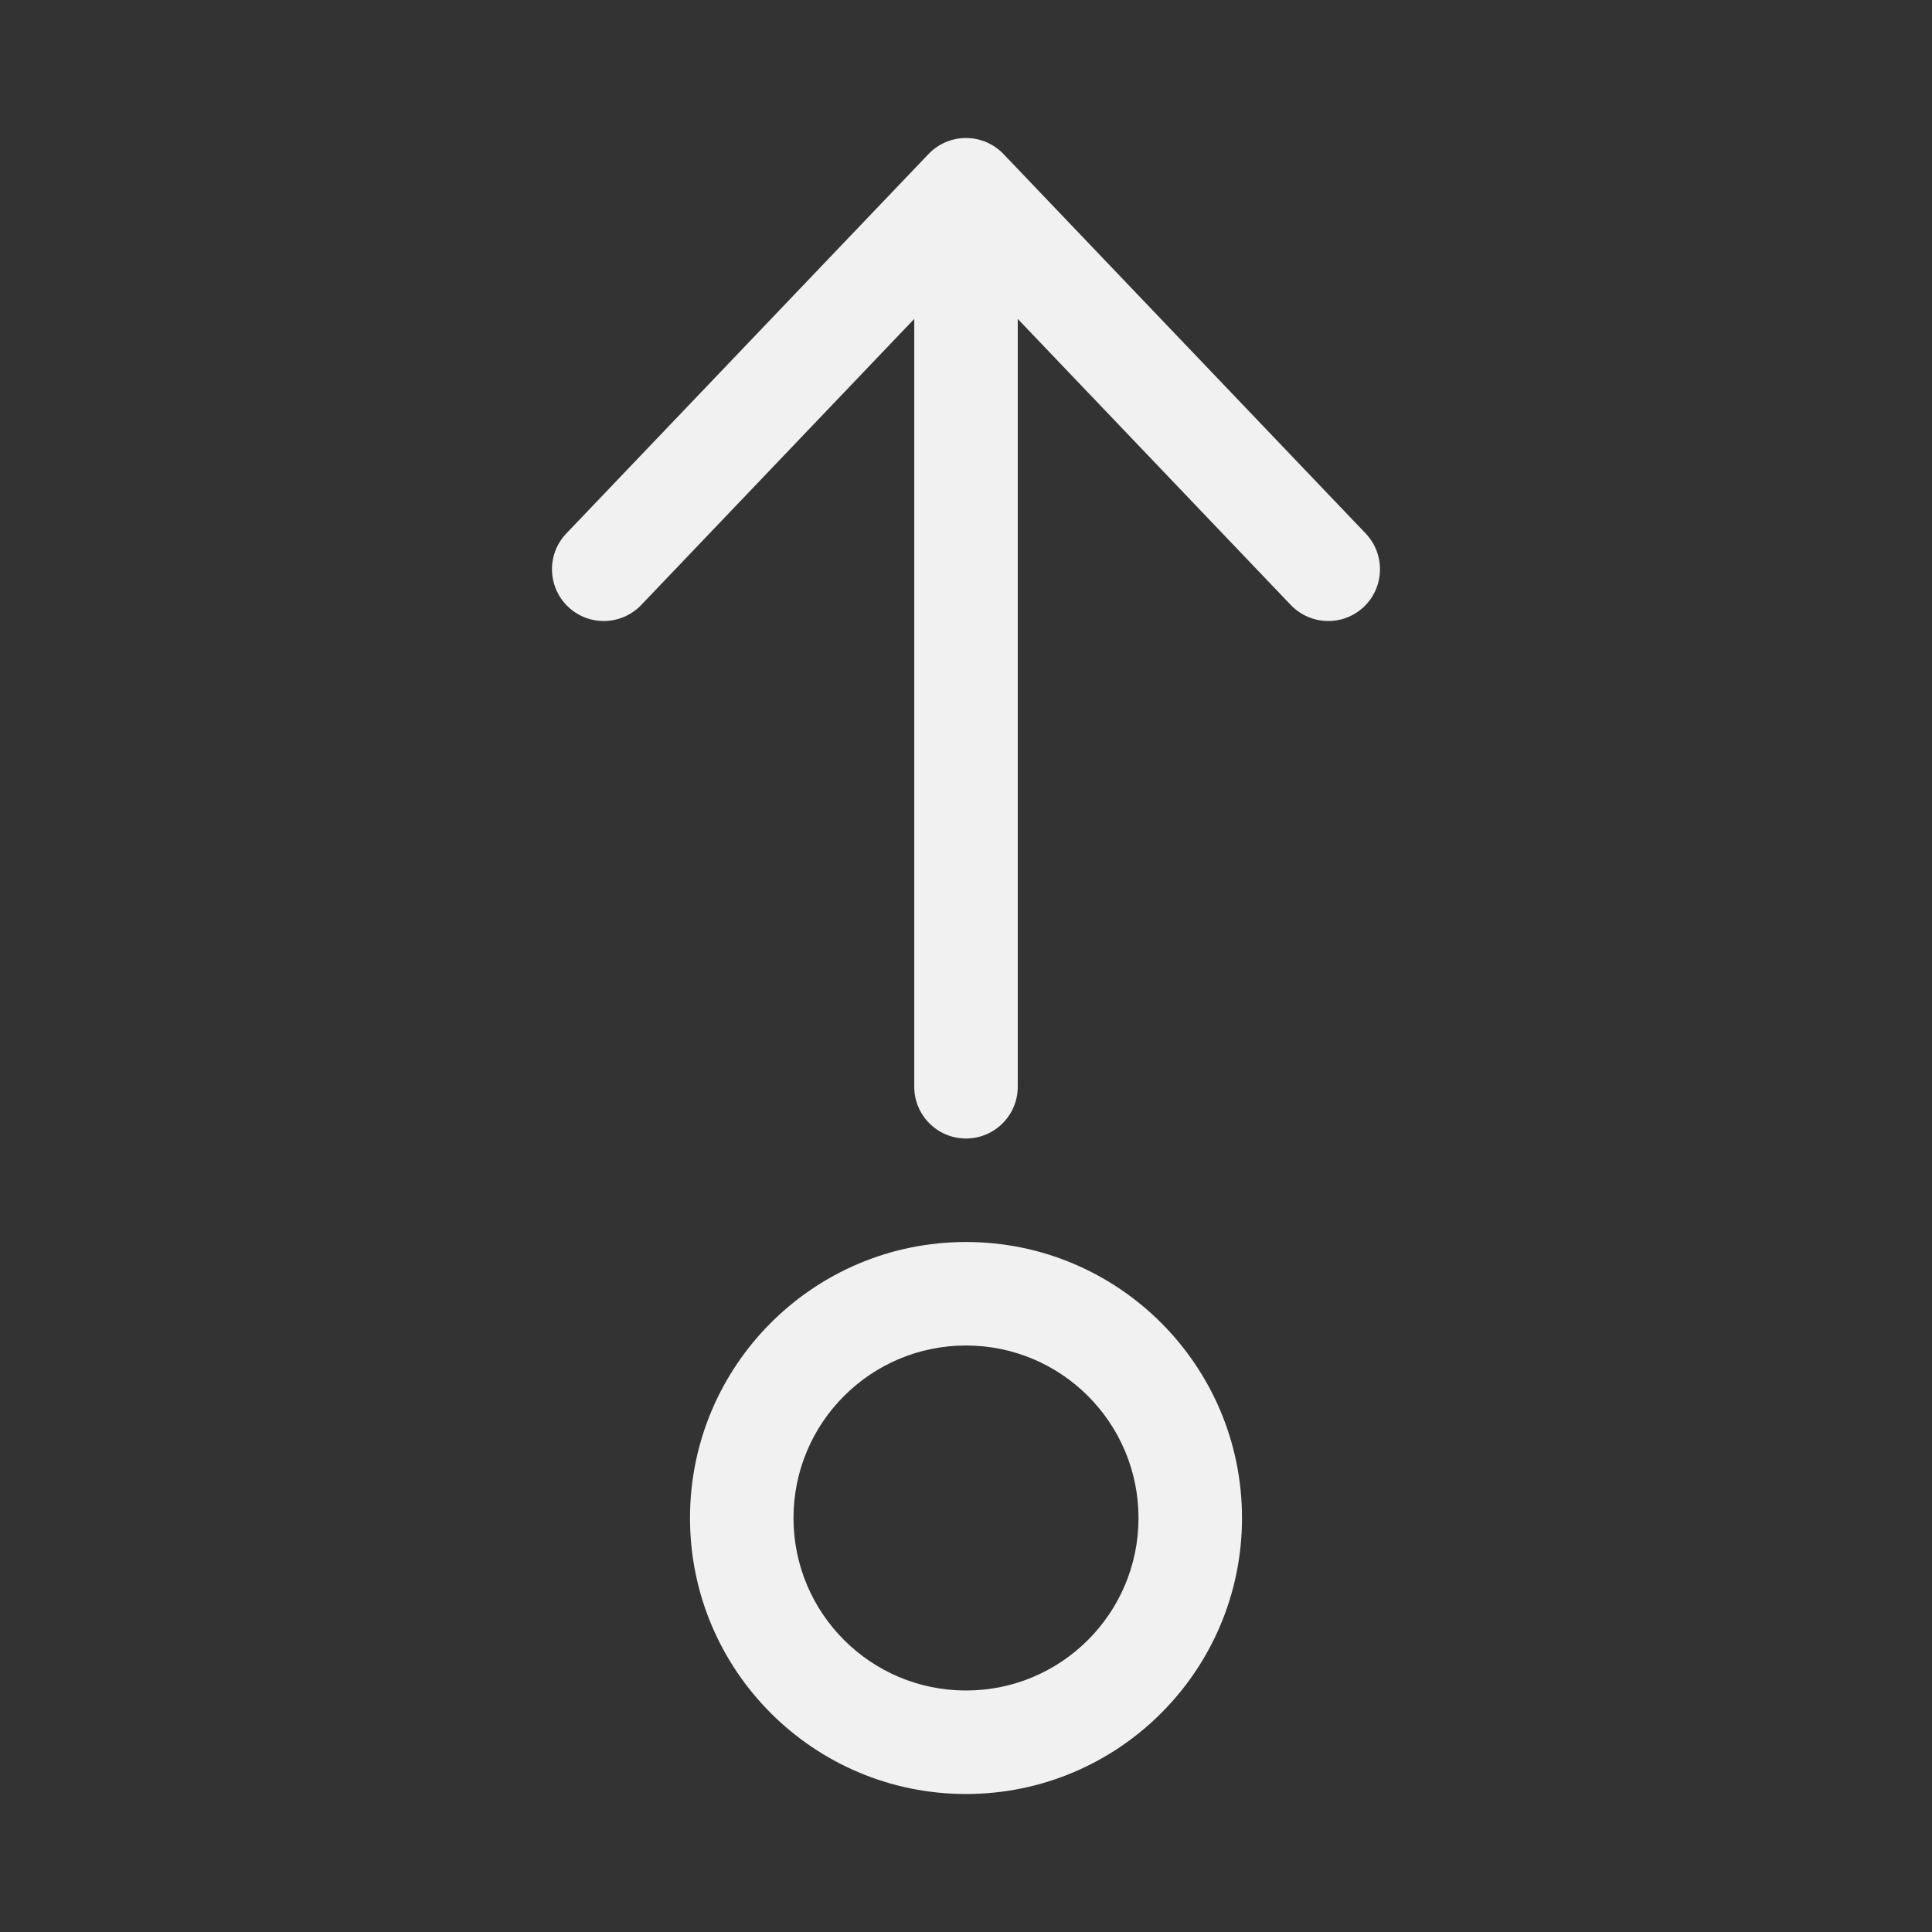 <svg width="28" height="28" viewBox="0 0 28 28" fill="none" xmlns="http://www.w3.org/2000/svg">
<rect x="0" y="0" width="28" height="28" fill="#333333" stroke="none"/>
<path d="M14 16.5C14.414 16.5 14.75 16.164 14.75 15.75V4.622L18.707 8.768C18.994 9.067 19.468 9.079 19.768 8.793C20.067 8.507 20.078 8.032 19.793 7.732L14.543 2.232C14.401 2.084 14.205 2 14 2C13.795 2 13.599 2.084 13.457 2.232L8.207 7.732C7.921 8.032 7.933 8.507 8.232 8.793C8.532 9.079 9.007 9.067 9.293 8.768L13.25 4.622V15.75C13.25 16.164 13.586 16.5 14 16.5ZM18 22C18 24.209 16.209 26 14 26C11.791 26 10 24.209 10 22C10 19.791 11.791 18 14 18C16.209 18 18 19.791 18 22ZM16.5 22C16.5 20.619 15.381 19.5 14 19.5C12.619 19.5 11.5 20.619 11.5 22C11.5 23.381 12.619 24.5 14 24.5C15.381 24.5 16.5 23.381 16.5 22Z" fill="#F1F1F1"/>
</svg>
